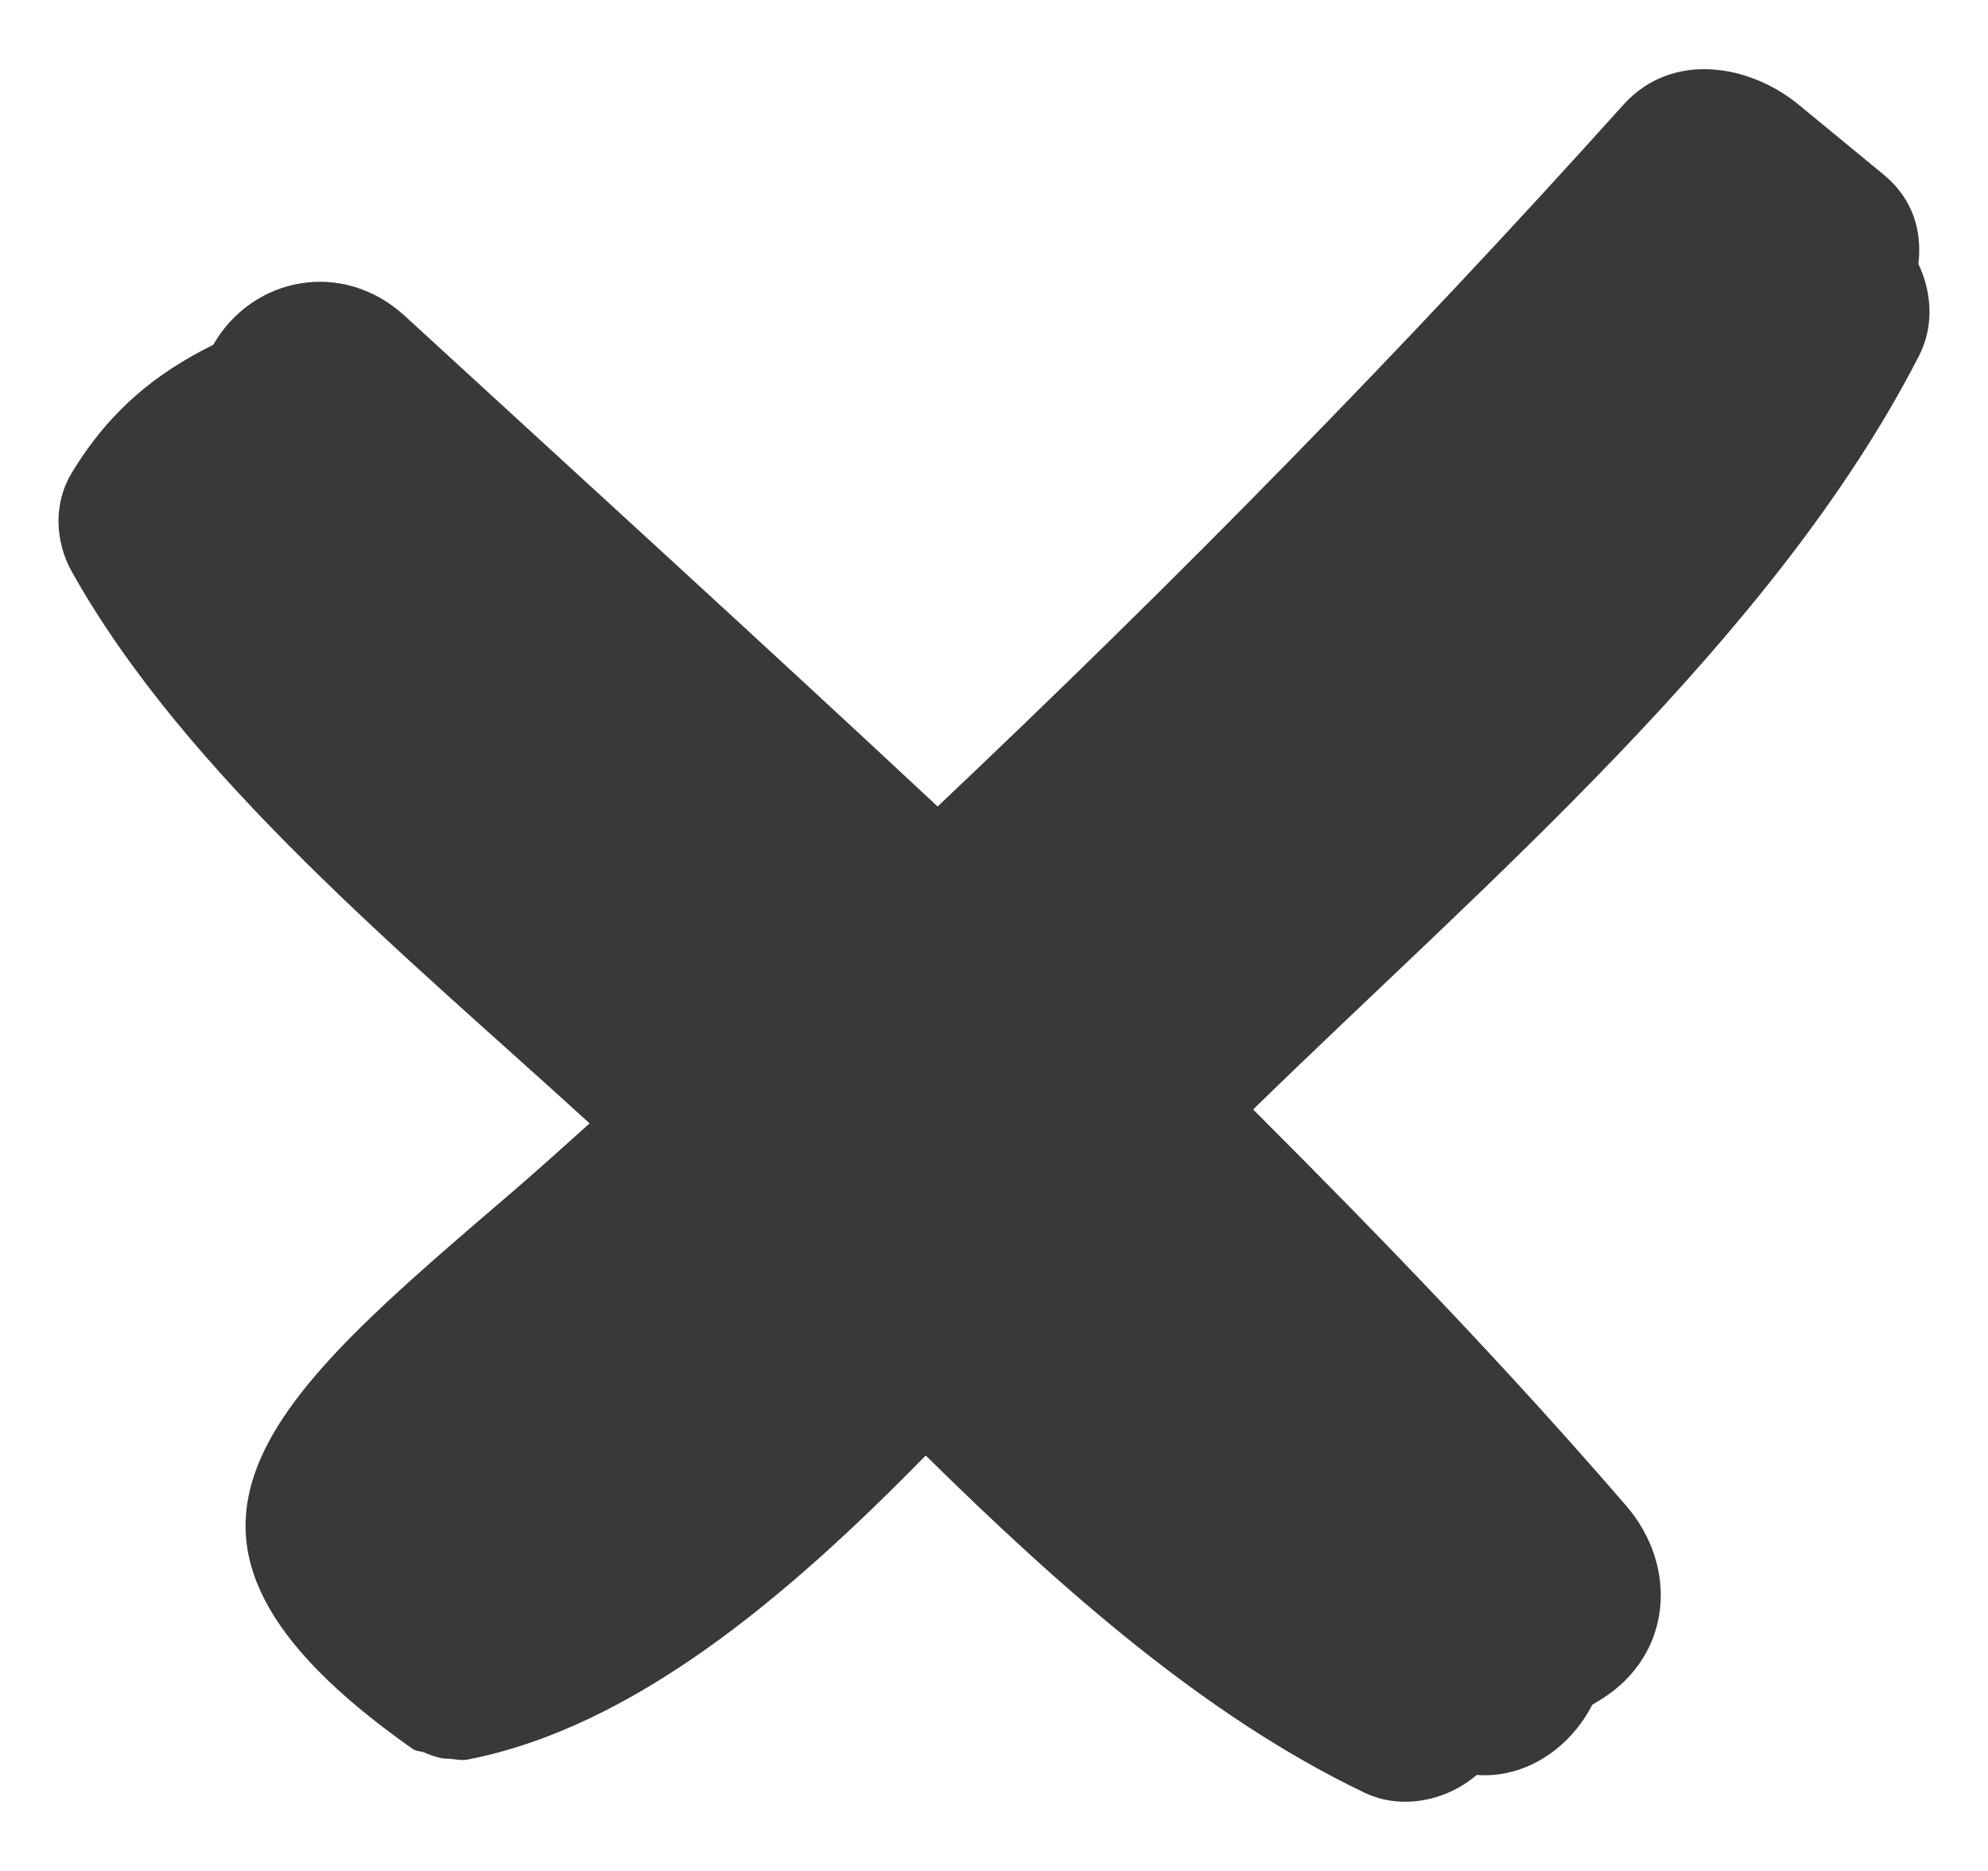<svg width="17" height="16" viewBox="0 0 17 16" fill="none" xmlns="http://www.w3.org/2000/svg">
<g clip-path="url(#clip0_3131_3323)">
<path d="M16.41 3.043C16.541 2.788 16.519 2.498 16.405 2.257C16.437 1.983 16.365 1.705 16.106 1.492C15.865 1.293 15.623 1.095 15.382 0.896C14.958 0.547 14.294 0.437 13.882 0.896C12.008 2.981 10.049 4.976 8.018 6.897C6.508 5.487 4.979 4.095 3.462 2.702C2.929 2.213 2.158 2.366 1.823 2.949C1.335 3.191 0.939 3.507 0.612 4.046C0.457 4.303 0.469 4.627 0.612 4.885C1.592 6.641 3.486 8.185 5.042 9.607C4.834 9.793 4.627 9.981 4.415 10.164C2.317 11.965 0.902 13.108 3.527 14.955C3.563 14.98 3.599 14.974 3.635 14.989C3.685 15.012 3.733 15.028 3.789 15.038C3.806 15.038 3.823 15.041 3.84 15.04C3.894 15.044 3.947 15.058 4.001 15.047C5.413 14.771 6.725 13.665 7.916 12.447C9.076 13.59 10.311 14.682 11.669 15.331C11.992 15.485 12.378 15.395 12.627 15.179C13.044 15.211 13.425 14.951 13.616 14.579C13.644 14.561 13.662 14.551 13.693 14.532C14.3 14.153 14.355 13.398 13.906 12.877C12.892 11.702 11.814 10.585 10.716 9.488C12.694 7.555 15.165 5.47 16.41 3.043Z" fill="#393939"/>
</g>
<defs>
<clipPath id="clip0_3131_3323">
<rect width="16" height="16" fill="white" transform="translate(0.5)"/>
</clipPath>
</defs>
</svg>
